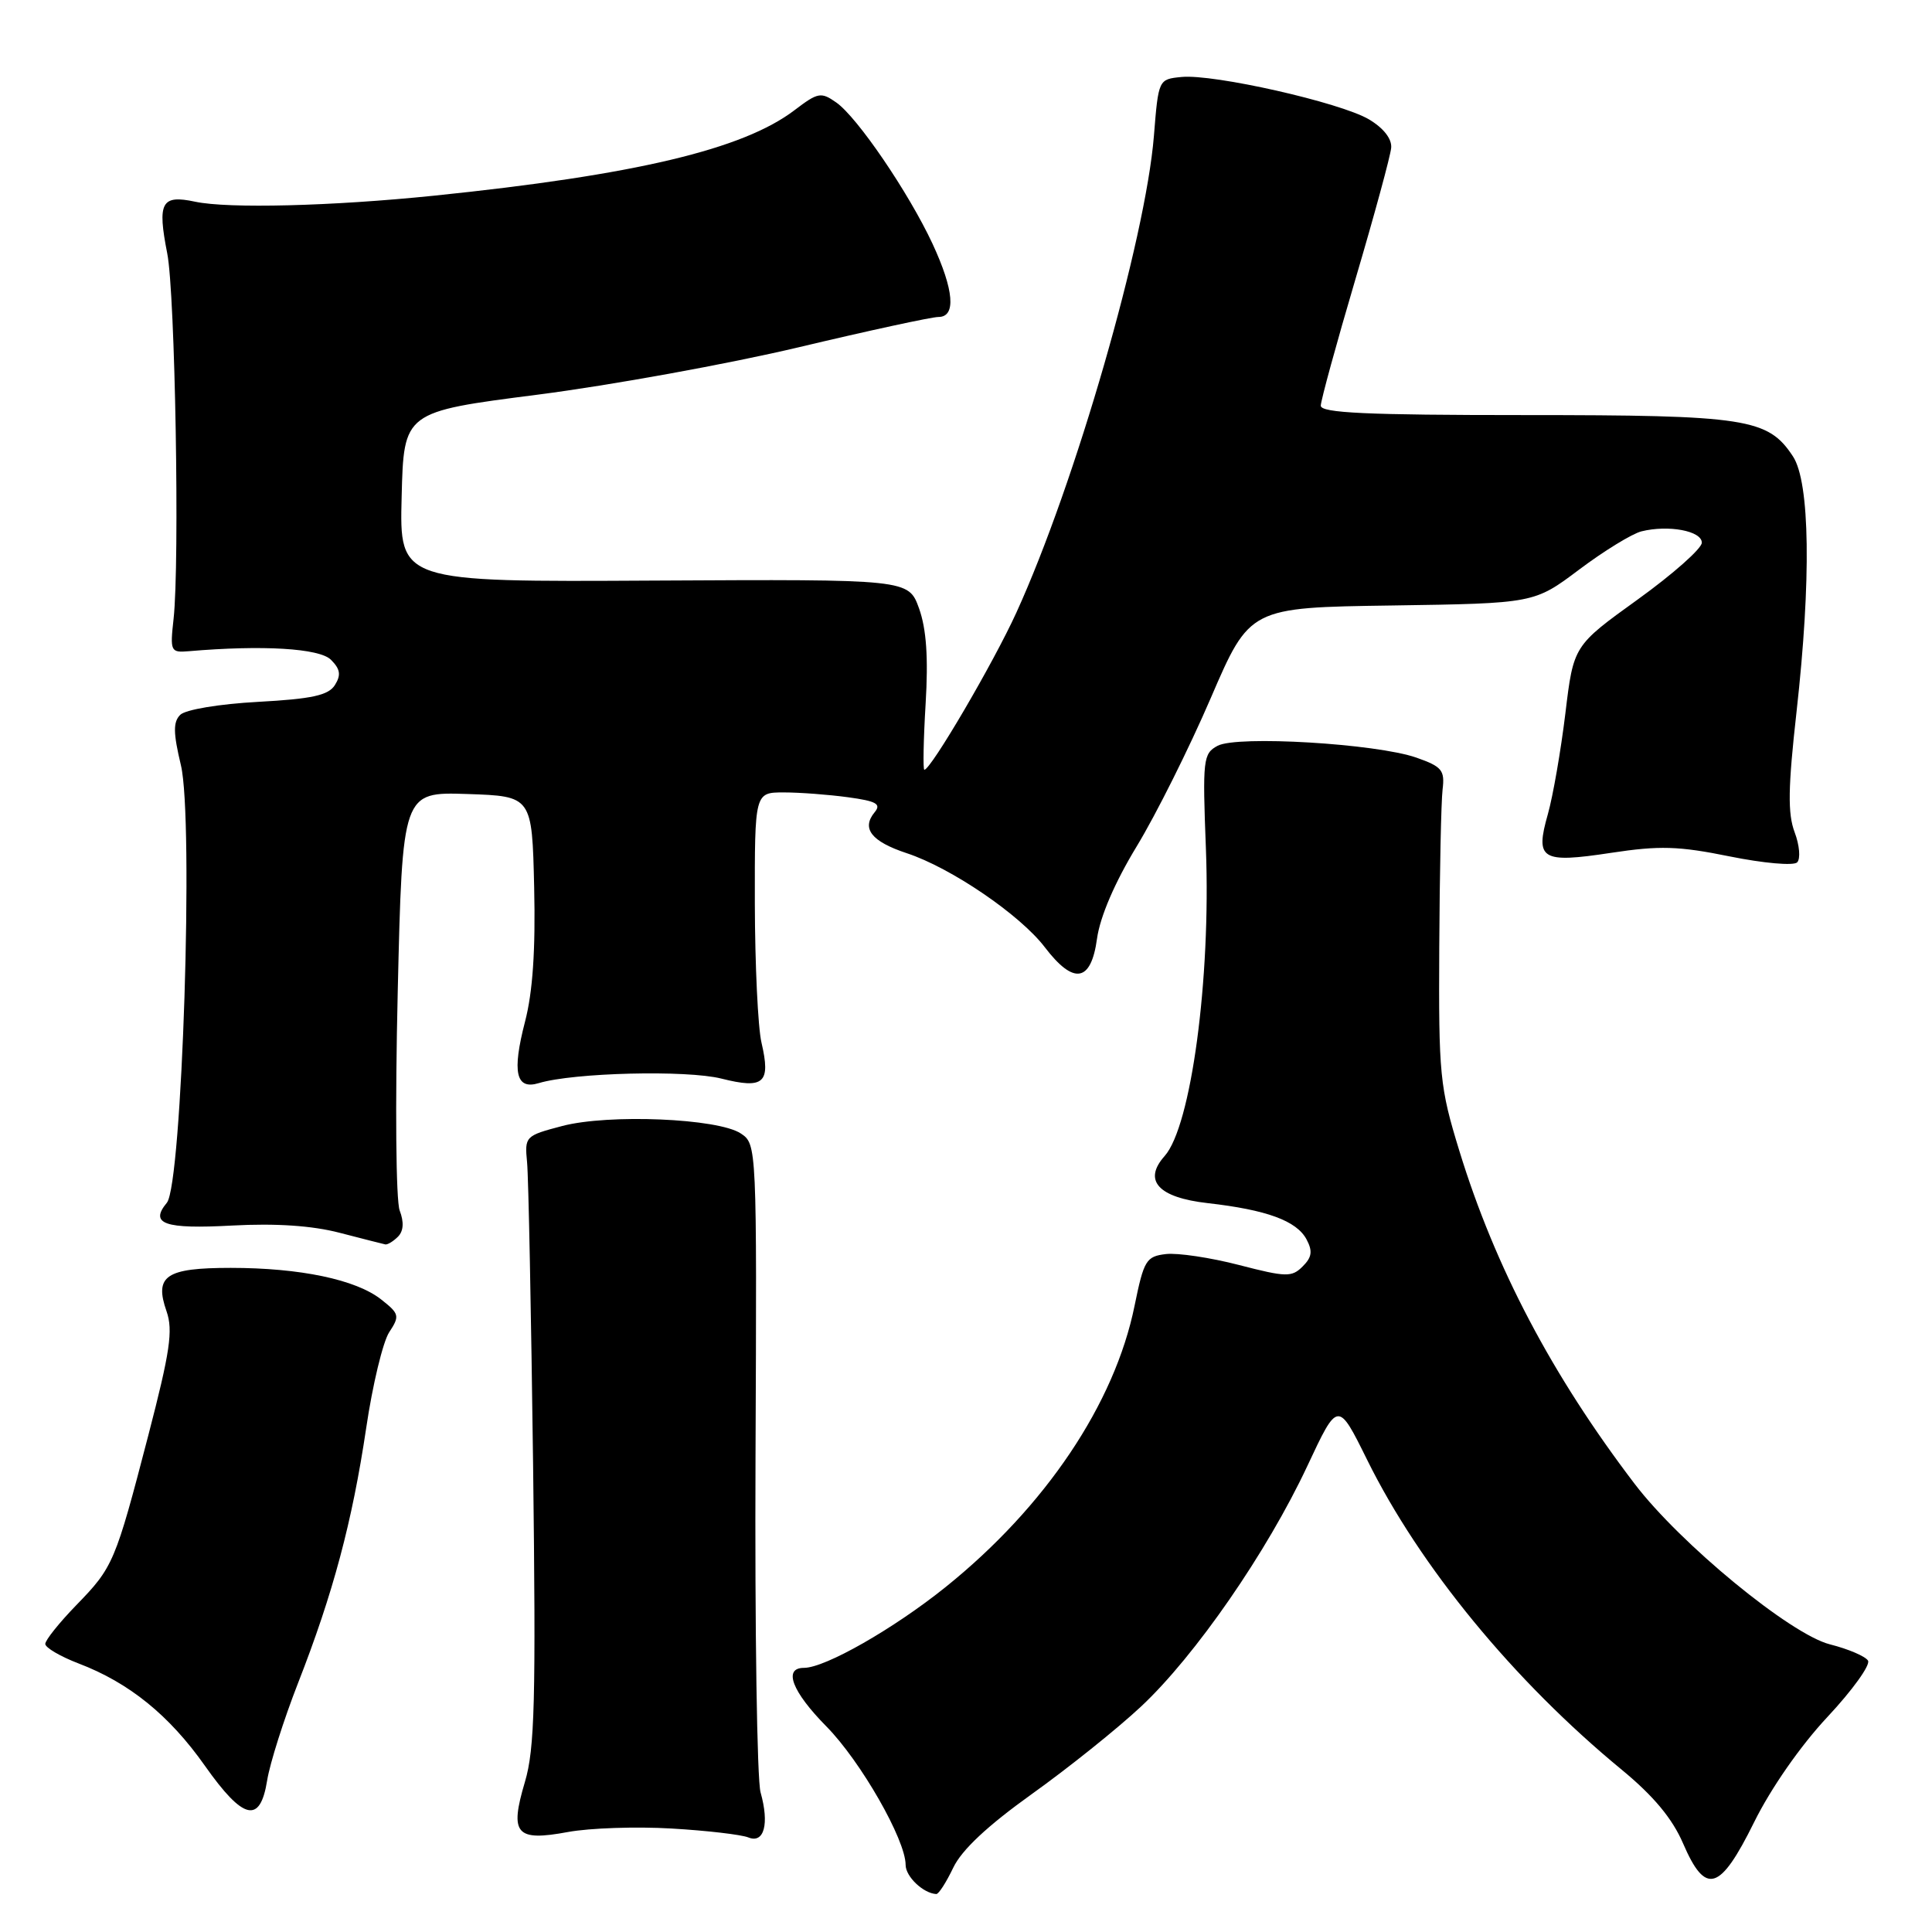 <?xml version="1.0" encoding="UTF-8" standalone="no"?>
<!DOCTYPE svg PUBLIC "-//W3C//DTD SVG 1.1//EN" "http://www.w3.org/Graphics/SVG/1.1/DTD/svg11.dtd" >
<svg xmlns="http://www.w3.org/2000/svg" xmlns:xlink="http://www.w3.org/1999/xlink" version="1.1" viewBox="0 0 256 256">
 <g >
 <path fill="currentColor"
d=" M 126.31 247.48 C 127.43 245.12 130.87 241.91 136.71 237.73 C 141.51 234.30 148.04 229.08 151.21 226.11 C 158.37 219.41 167.89 205.65 173.23 194.25 C 177.28 185.60 177.28 185.60 181.16 193.45 C 188.14 207.57 200.59 222.73 214.89 234.50 C 219.10 237.97 221.59 240.96 223.01 244.25 C 226.00 251.19 227.89 250.63 232.43 241.45 C 234.64 236.97 238.59 231.30 242.16 227.49 C 245.46 223.96 247.87 220.61 247.52 220.04 C 247.17 219.47 244.91 218.50 242.49 217.89 C 237.27 216.58 222.67 204.58 216.60 196.62 C 205.64 182.23 198.11 167.93 193.37 152.49 C 190.77 144.02 190.62 142.46 190.71 125.50 C 190.76 115.60 190.96 106.20 191.15 104.61 C 191.46 102.06 191.07 101.58 187.68 100.39 C 182.35 98.53 163.93 97.43 161.34 98.82 C 159.42 99.85 159.33 100.60 159.79 112.49 C 160.45 129.75 157.83 149.24 154.32 153.18 C 151.42 156.43 153.47 158.68 160.02 159.42 C 167.85 160.31 171.80 161.76 173.12 164.22 C 173.95 165.78 173.84 166.59 172.61 167.81 C 171.17 169.25 170.43 169.24 164.18 167.62 C 160.40 166.64 156.04 165.99 154.49 166.17 C 151.87 166.48 151.57 166.99 150.34 173.00 C 147.71 185.99 138.52 199.67 125.29 210.30 C 118.42 215.82 109.34 221.00 106.53 221.00 C 103.74 221.00 104.94 224.14 109.51 228.77 C 114.05 233.38 120.00 243.78 120.00 247.11 C 120.00 248.66 122.34 250.88 124.06 250.97 C 124.38 250.99 125.38 249.42 126.31 247.48 Z  M 89.00 242.29 C 93.67 242.56 98.25 243.10 99.16 243.47 C 101.25 244.32 101.96 241.69 100.78 237.50 C 100.31 235.85 100.01 215.85 100.11 193.05 C 100.29 151.80 100.28 151.60 98.16 150.19 C 95.15 148.19 80.66 147.58 74.50 149.20 C 69.59 150.49 69.51 150.58 69.84 154.01 C 70.03 155.93 70.38 174.03 70.64 194.23 C 71.02 225.31 70.86 231.75 69.55 236.13 C 67.50 243.03 68.36 244.03 75.26 242.75 C 78.14 242.22 84.33 242.01 89.00 242.29 Z  M 35.40 235.91 C 35.76 233.66 37.60 227.86 39.49 223.02 C 44.15 211.11 46.67 201.65 48.52 189.24 C 49.36 183.52 50.74 177.80 51.57 176.53 C 52.99 174.37 52.92 174.08 50.50 172.18 C 47.16 169.55 39.77 168.00 30.57 168.00 C 21.97 168.00 20.42 169.05 22.07 173.76 C 22.95 176.29 22.53 179.11 19.66 190.16 C 15.26 207.07 15.01 207.65 10.09 212.71 C 7.84 215.03 6.00 217.33 6.00 217.83 C 6.00 218.32 7.99 219.49 10.42 220.42 C 17.11 222.97 22.42 227.27 27.14 233.96 C 32.24 241.19 34.47 241.72 35.40 235.91 Z  M 52.73 163.87 C 53.47 163.13 53.55 161.94 52.96 160.40 C 52.46 159.09 52.35 146.37 52.70 131.49 C 53.32 104.93 53.32 104.93 61.91 105.21 C 70.50 105.50 70.50 105.50 70.78 117.59 C 70.97 125.87 70.59 131.47 69.57 135.37 C 67.83 142.09 68.35 144.44 71.39 143.52 C 75.99 142.13 90.98 141.76 95.59 142.92 C 101.24 144.34 102.15 143.52 100.90 138.15 C 100.43 136.14 100.04 127.86 100.02 119.75 C 100.00 105.00 100.00 105.00 103.86 105.00 C 105.98 105.00 109.81 105.29 112.37 105.64 C 116.12 106.15 116.80 106.53 115.90 107.62 C 114.11 109.78 115.46 111.50 120.14 113.05 C 126.01 114.98 135.17 121.22 138.44 125.51 C 142.27 130.53 144.57 130.16 145.36 124.38 C 145.76 121.48 147.71 116.93 150.63 112.13 C 153.18 107.93 157.59 99.10 160.43 92.50 C 165.60 80.50 165.60 80.50 184.44 80.23 C 203.29 79.95 203.29 79.95 209.25 75.47 C 212.54 73.00 216.24 70.73 217.49 70.41 C 221.06 69.52 225.50 70.34 225.50 71.91 C 225.50 72.68 221.68 76.07 217.00 79.44 C 208.50 85.56 208.50 85.56 207.42 94.53 C 206.82 99.46 205.78 105.47 205.10 107.88 C 203.39 113.90 204.21 114.41 213.45 113.01 C 219.90 112.03 222.41 112.10 229.20 113.48 C 233.65 114.38 237.66 114.74 238.13 114.27 C 238.60 113.80 238.45 112.00 237.80 110.28 C 236.87 107.81 236.92 104.38 238.05 94.32 C 240.01 76.80 239.83 63.92 237.58 60.48 C 234.27 55.44 231.44 55.00 202.03 55.00 C 181.07 55.00 175.00 54.72 175.01 53.75 C 175.02 53.06 177.08 45.53 179.60 37.00 C 182.12 28.47 184.25 20.64 184.34 19.58 C 184.44 18.39 183.32 16.96 181.38 15.81 C 177.60 13.58 160.82 9.78 156.56 10.20 C 153.51 10.50 153.50 10.51 152.90 18.00 C 151.79 31.75 142.48 64.07 134.68 81.16 C 131.66 87.80 123.34 102.00 122.48 102.00 C 122.29 102.00 122.36 98.06 122.65 93.25 C 123.02 87.12 122.75 83.34 121.78 80.62 C 120.38 76.75 120.38 76.75 86.66 76.93 C 52.93 77.12 52.93 77.12 53.22 65.84 C 53.50 54.57 53.50 54.57 71.21 52.30 C 80.95 51.05 96.52 48.22 105.81 46.02 C 115.10 43.81 123.45 42.00 124.35 42.00 C 126.71 42.00 126.42 38.45 123.56 32.29 C 120.40 25.52 113.60 15.53 110.81 13.58 C 108.79 12.16 108.38 12.24 105.29 14.59 C 98.46 19.80 84.16 23.19 57.50 25.93 C 43.95 27.32 30.27 27.66 25.87 26.73 C 21.38 25.77 20.83 26.80 22.16 33.58 C 23.21 38.87 23.82 74.58 23.00 82.00 C 22.52 86.31 22.61 86.49 25.00 86.29 C 34.79 85.45 42.33 85.90 43.85 87.42 C 45.09 88.66 45.21 89.44 44.38 90.77 C 43.52 92.13 41.37 92.61 34.19 93.00 C 29.03 93.28 24.57 94.03 23.88 94.72 C 22.93 95.67 22.95 97.11 23.97 101.39 C 25.69 108.53 24.13 156.93 22.11 159.37 C 19.78 162.18 21.78 162.88 30.77 162.39 C 36.56 162.08 41.35 162.40 45.00 163.35 C 48.02 164.13 50.75 164.83 51.05 164.89 C 51.35 164.95 52.11 164.49 52.73 163.87 Z "/>
</g>
</svg>